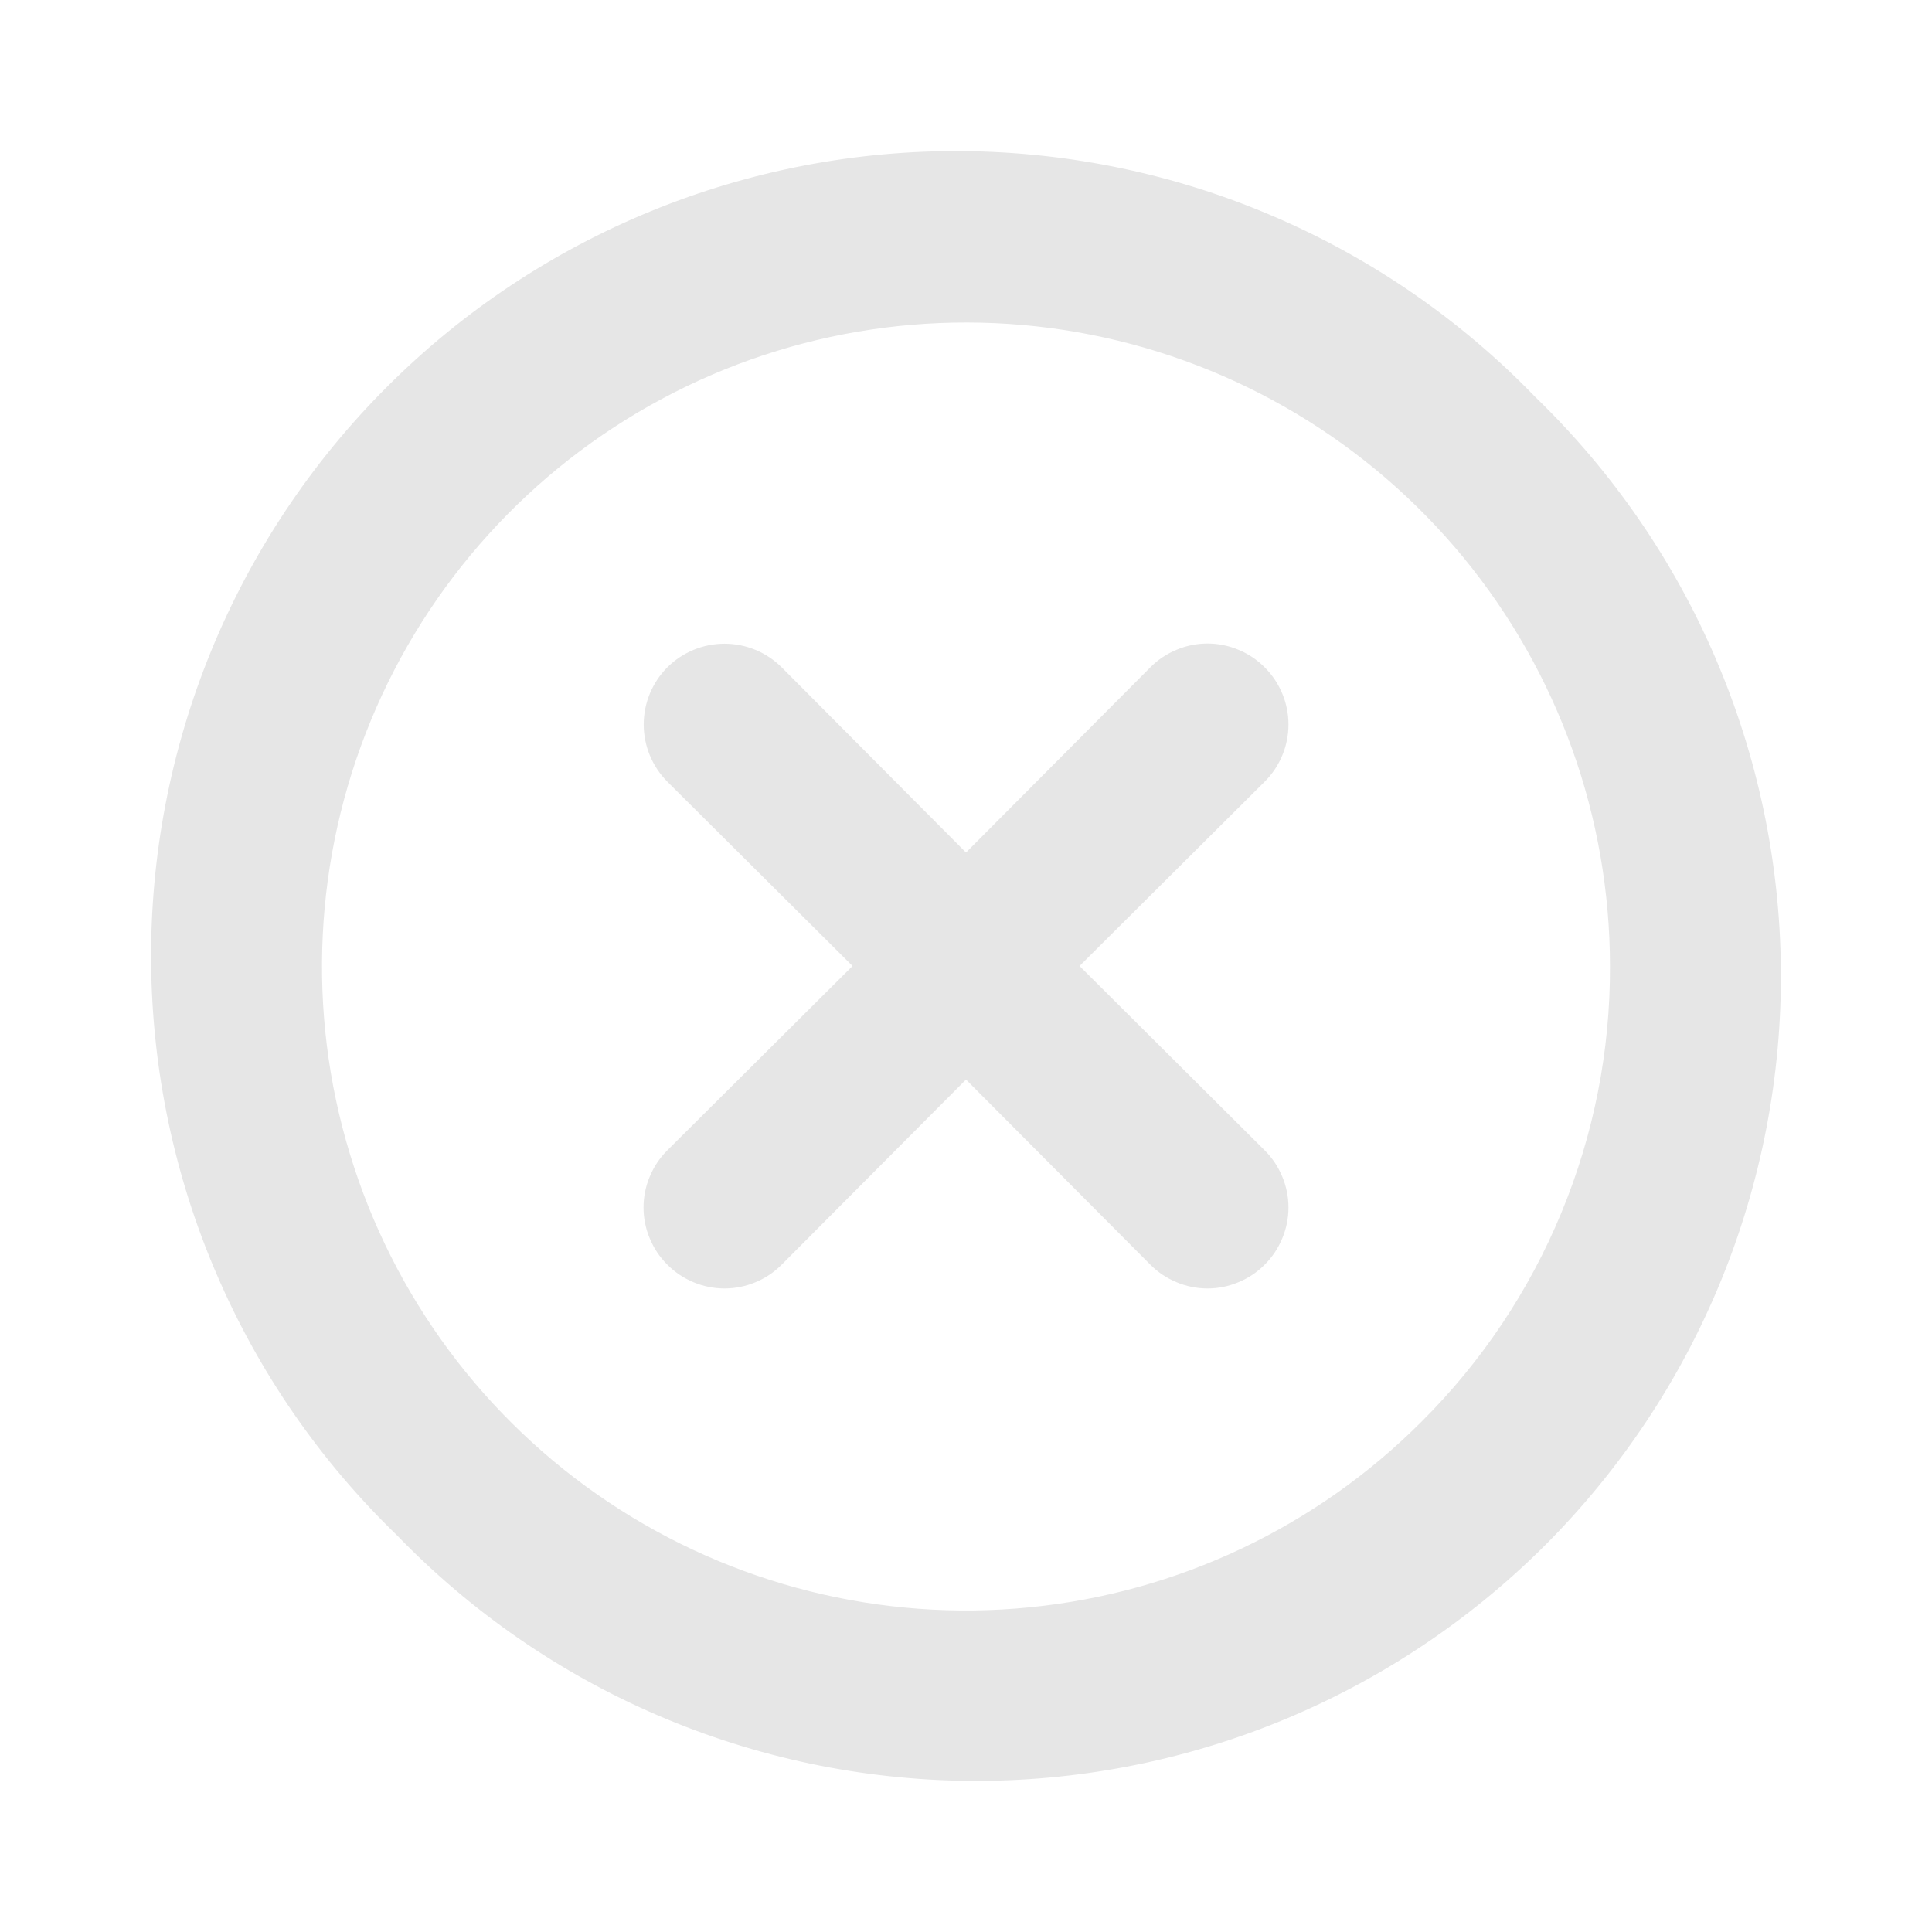 <svg width="22" height="22" viewBox="0 0 22 22" fill="none" xmlns="http://www.w3.org/2000/svg">
<path d="M14.401 7.599C14.316 7.513 14.214 7.445 14.102 7.399C13.991 7.352 13.871 7.328 13.75 7.328C13.629 7.328 13.509 7.352 13.398 7.399C13.286 7.445 13.184 7.513 13.099 7.599L11 9.708L8.901 7.599C8.728 7.427 8.494 7.33 8.25 7.33C8.006 7.33 7.772 7.427 7.599 7.599C7.427 7.772 7.33 8.006 7.33 8.25C7.33 8.494 7.427 8.728 7.599 8.901L9.708 11L7.599 13.099C7.513 13.184 7.445 13.286 7.399 13.398C7.352 13.509 7.328 13.629 7.328 13.75C7.328 13.871 7.352 13.991 7.399 14.102C7.445 14.214 7.513 14.316 7.599 14.401C7.684 14.487 7.786 14.555 7.897 14.601C8.009 14.648 8.129 14.672 8.25 14.672C8.371 14.672 8.491 14.648 8.603 14.601C8.714 14.555 8.816 14.487 8.901 14.401L11 12.293L13.099 14.401C13.184 14.487 13.286 14.555 13.398 14.601C13.509 14.648 13.629 14.672 13.75 14.672C13.871 14.672 13.991 14.648 14.102 14.601C14.214 14.555 14.316 14.487 14.401 14.401C14.487 14.316 14.555 14.214 14.601 14.102C14.648 13.991 14.672 13.871 14.672 13.75C14.672 13.629 14.648 13.509 14.601 13.398C14.555 13.286 14.487 13.184 14.401 13.099L12.293 11L14.401 8.901C14.487 8.816 14.555 8.714 14.601 8.603C14.648 8.491 14.672 8.371 14.672 8.25C14.672 8.129 14.648 8.009 14.601 7.897C14.555 7.786 14.487 7.684 14.401 7.599ZM17.481 4.519C16.635 3.644 15.624 2.945 14.505 2.465C13.387 1.984 12.184 1.732 10.967 1.721C9.75 1.71 8.543 1.942 7.416 2.403C6.29 2.864 5.266 3.545 4.406 4.406C3.545 5.266 2.864 6.29 2.403 7.416C1.942 8.543 1.71 9.75 1.721 10.967C1.732 12.184 1.984 13.387 2.465 14.505C2.945 15.624 3.644 16.635 4.519 17.481C5.365 18.356 6.376 19.055 7.495 19.535C8.613 20.015 9.816 20.268 11.033 20.279C12.25 20.29 13.457 20.058 14.584 19.597C15.71 19.136 16.734 18.455 17.595 17.595C18.455 16.734 19.136 15.71 19.597 14.584C20.058 13.457 20.29 12.25 20.279 11.033C20.268 9.816 20.015 8.613 19.535 7.495C19.055 6.376 18.356 5.365 17.481 4.519ZM16.188 16.188C14.989 17.389 13.411 18.136 11.723 18.303C10.035 18.471 8.341 18.047 6.93 17.106C5.518 16.164 4.477 14.762 3.984 13.139C3.49 11.516 3.575 9.772 4.223 8.204C4.871 6.636 6.043 5.342 7.539 4.541C9.034 3.74 10.761 3.483 12.425 3.812C14.09 4.142 15.588 5.039 16.665 6.349C17.742 7.66 18.332 9.303 18.333 11C18.337 11.964 18.149 12.918 17.78 13.809C17.412 14.7 16.871 15.508 16.188 16.188Z" fill="#E6E6E6"/>
</svg>
